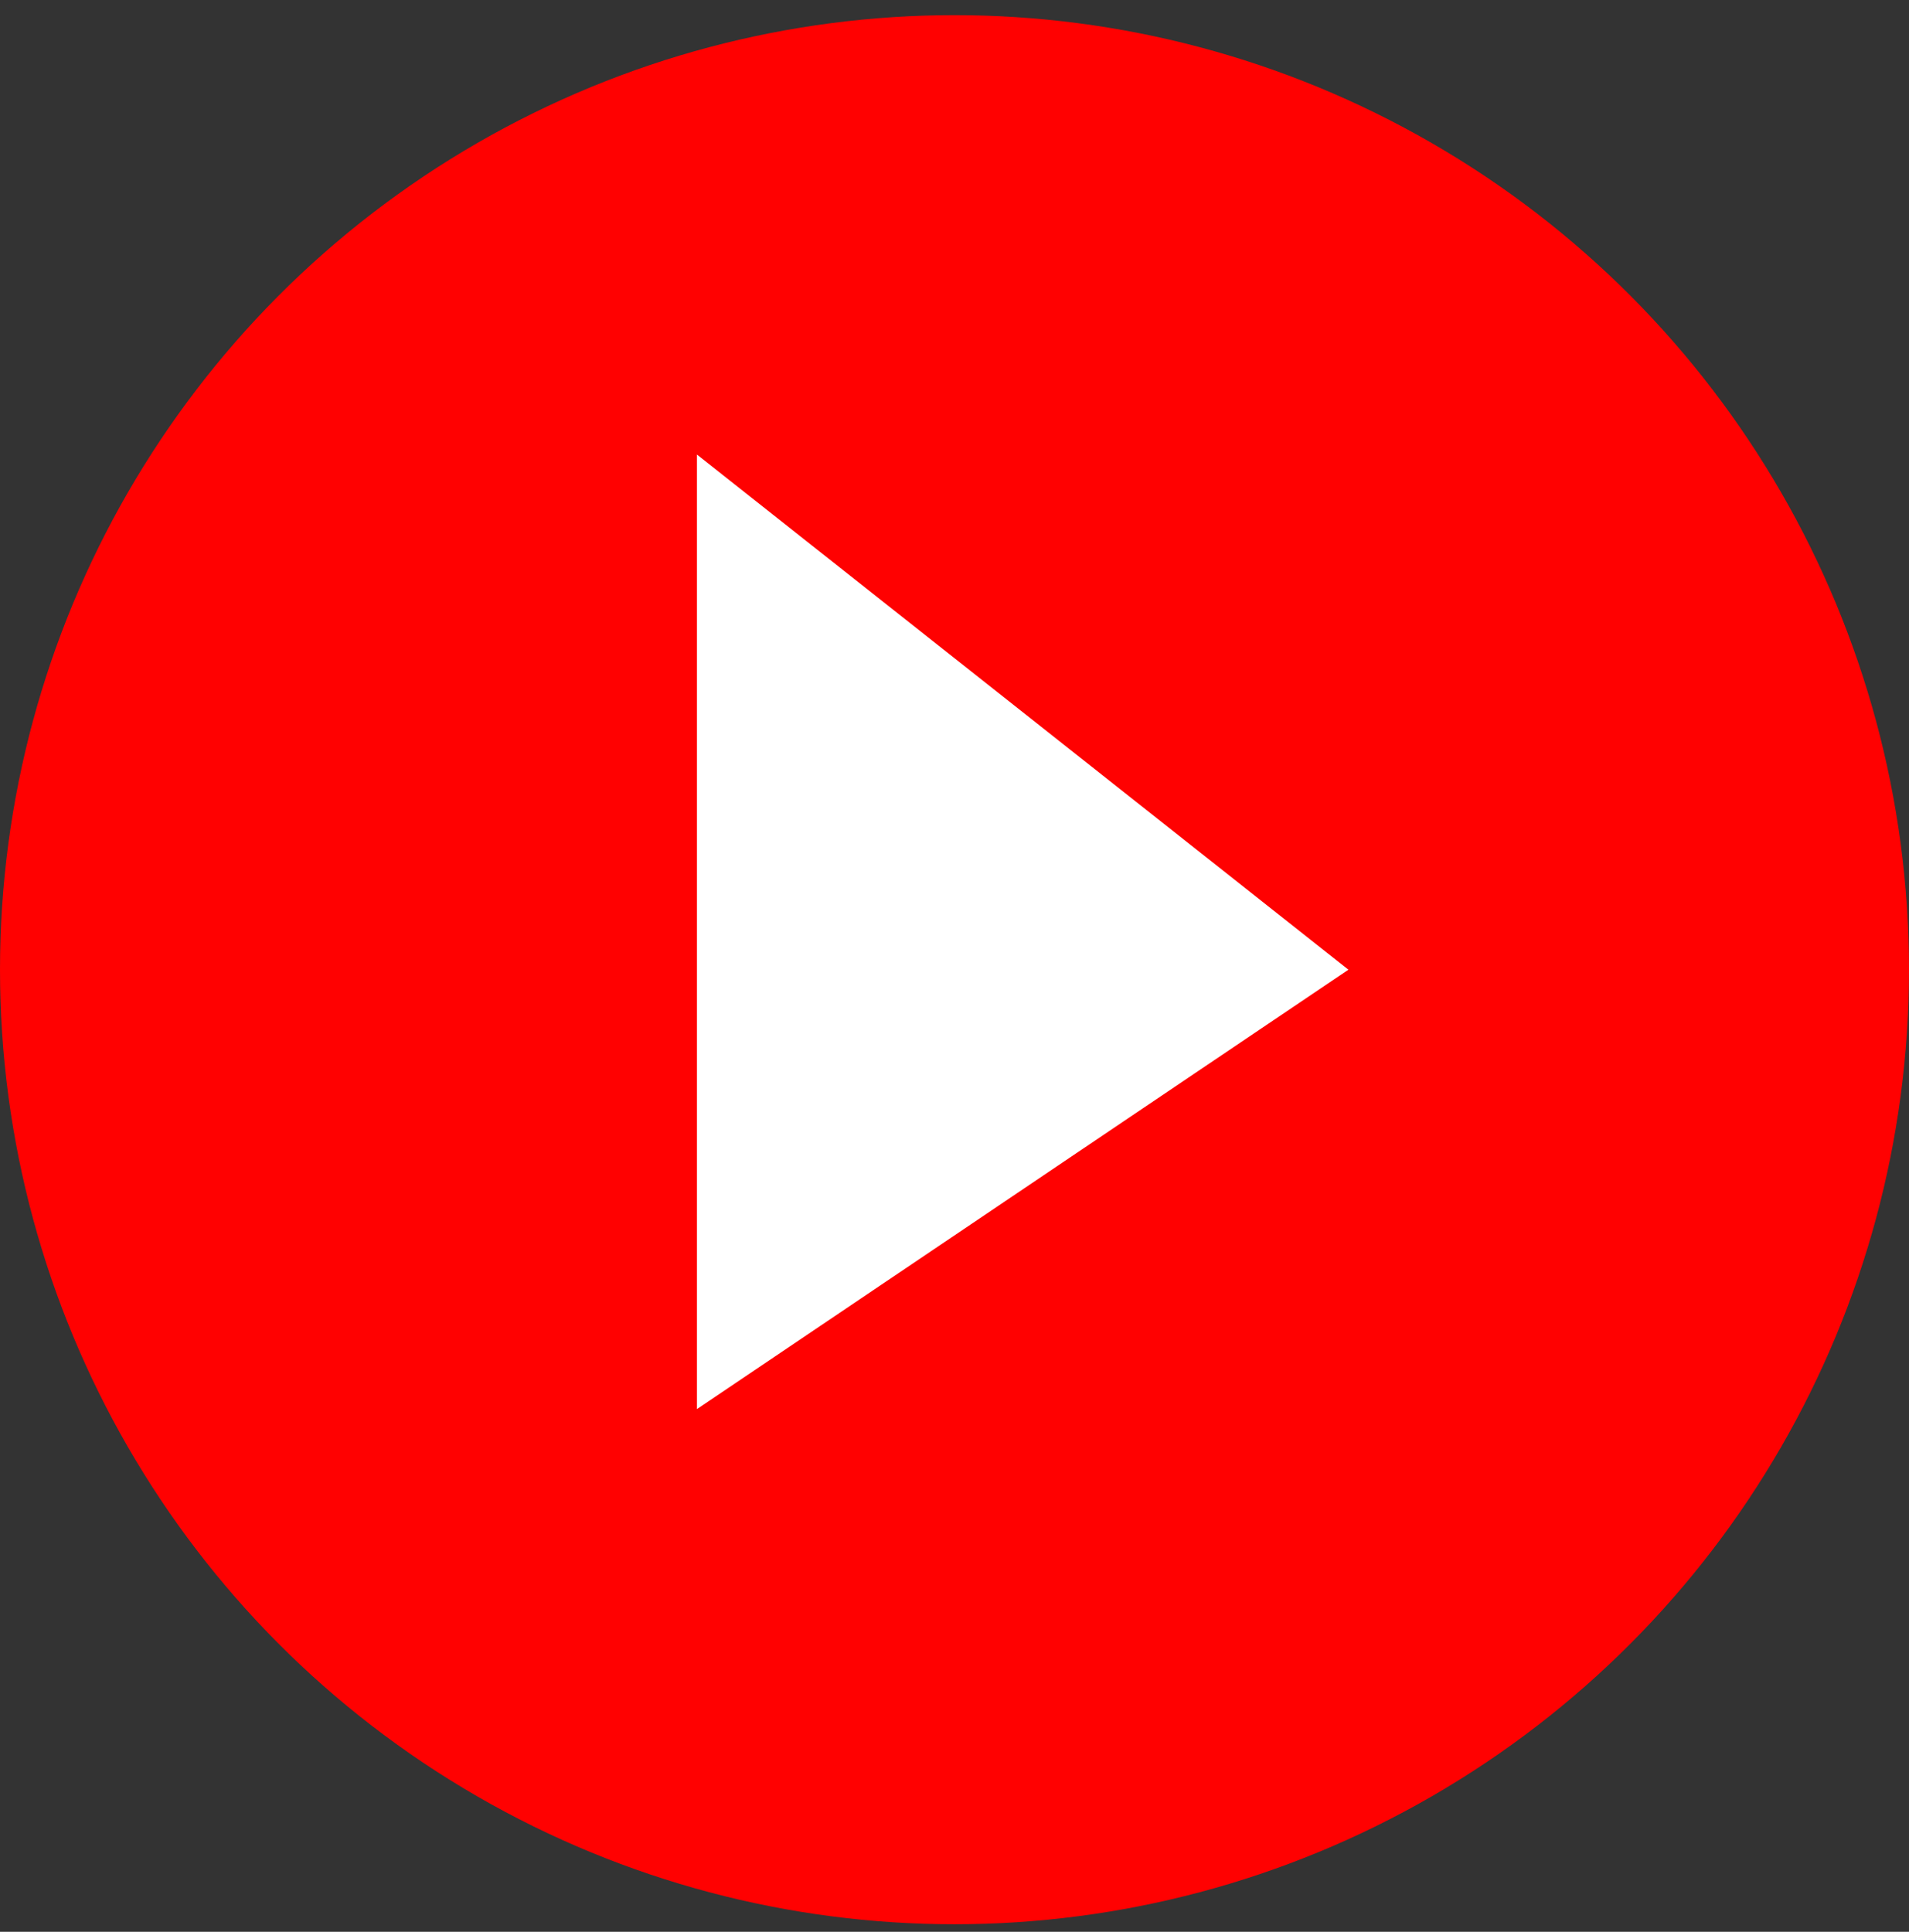 <svg width="84" height="85" viewBox="0 0 84 85" fill="none" xmlns="http://www.w3.org/2000/svg">
<rect x="0" y="0" width="84" height="85" fill="#333333" stroke="none"/>
<circle cx="42" cy="42.667" r="42" fill="#FF0101"/>
<path d="M30.667 20V62L59.333 42.667L30.667 20Z" fill="white"/>
</svg>
